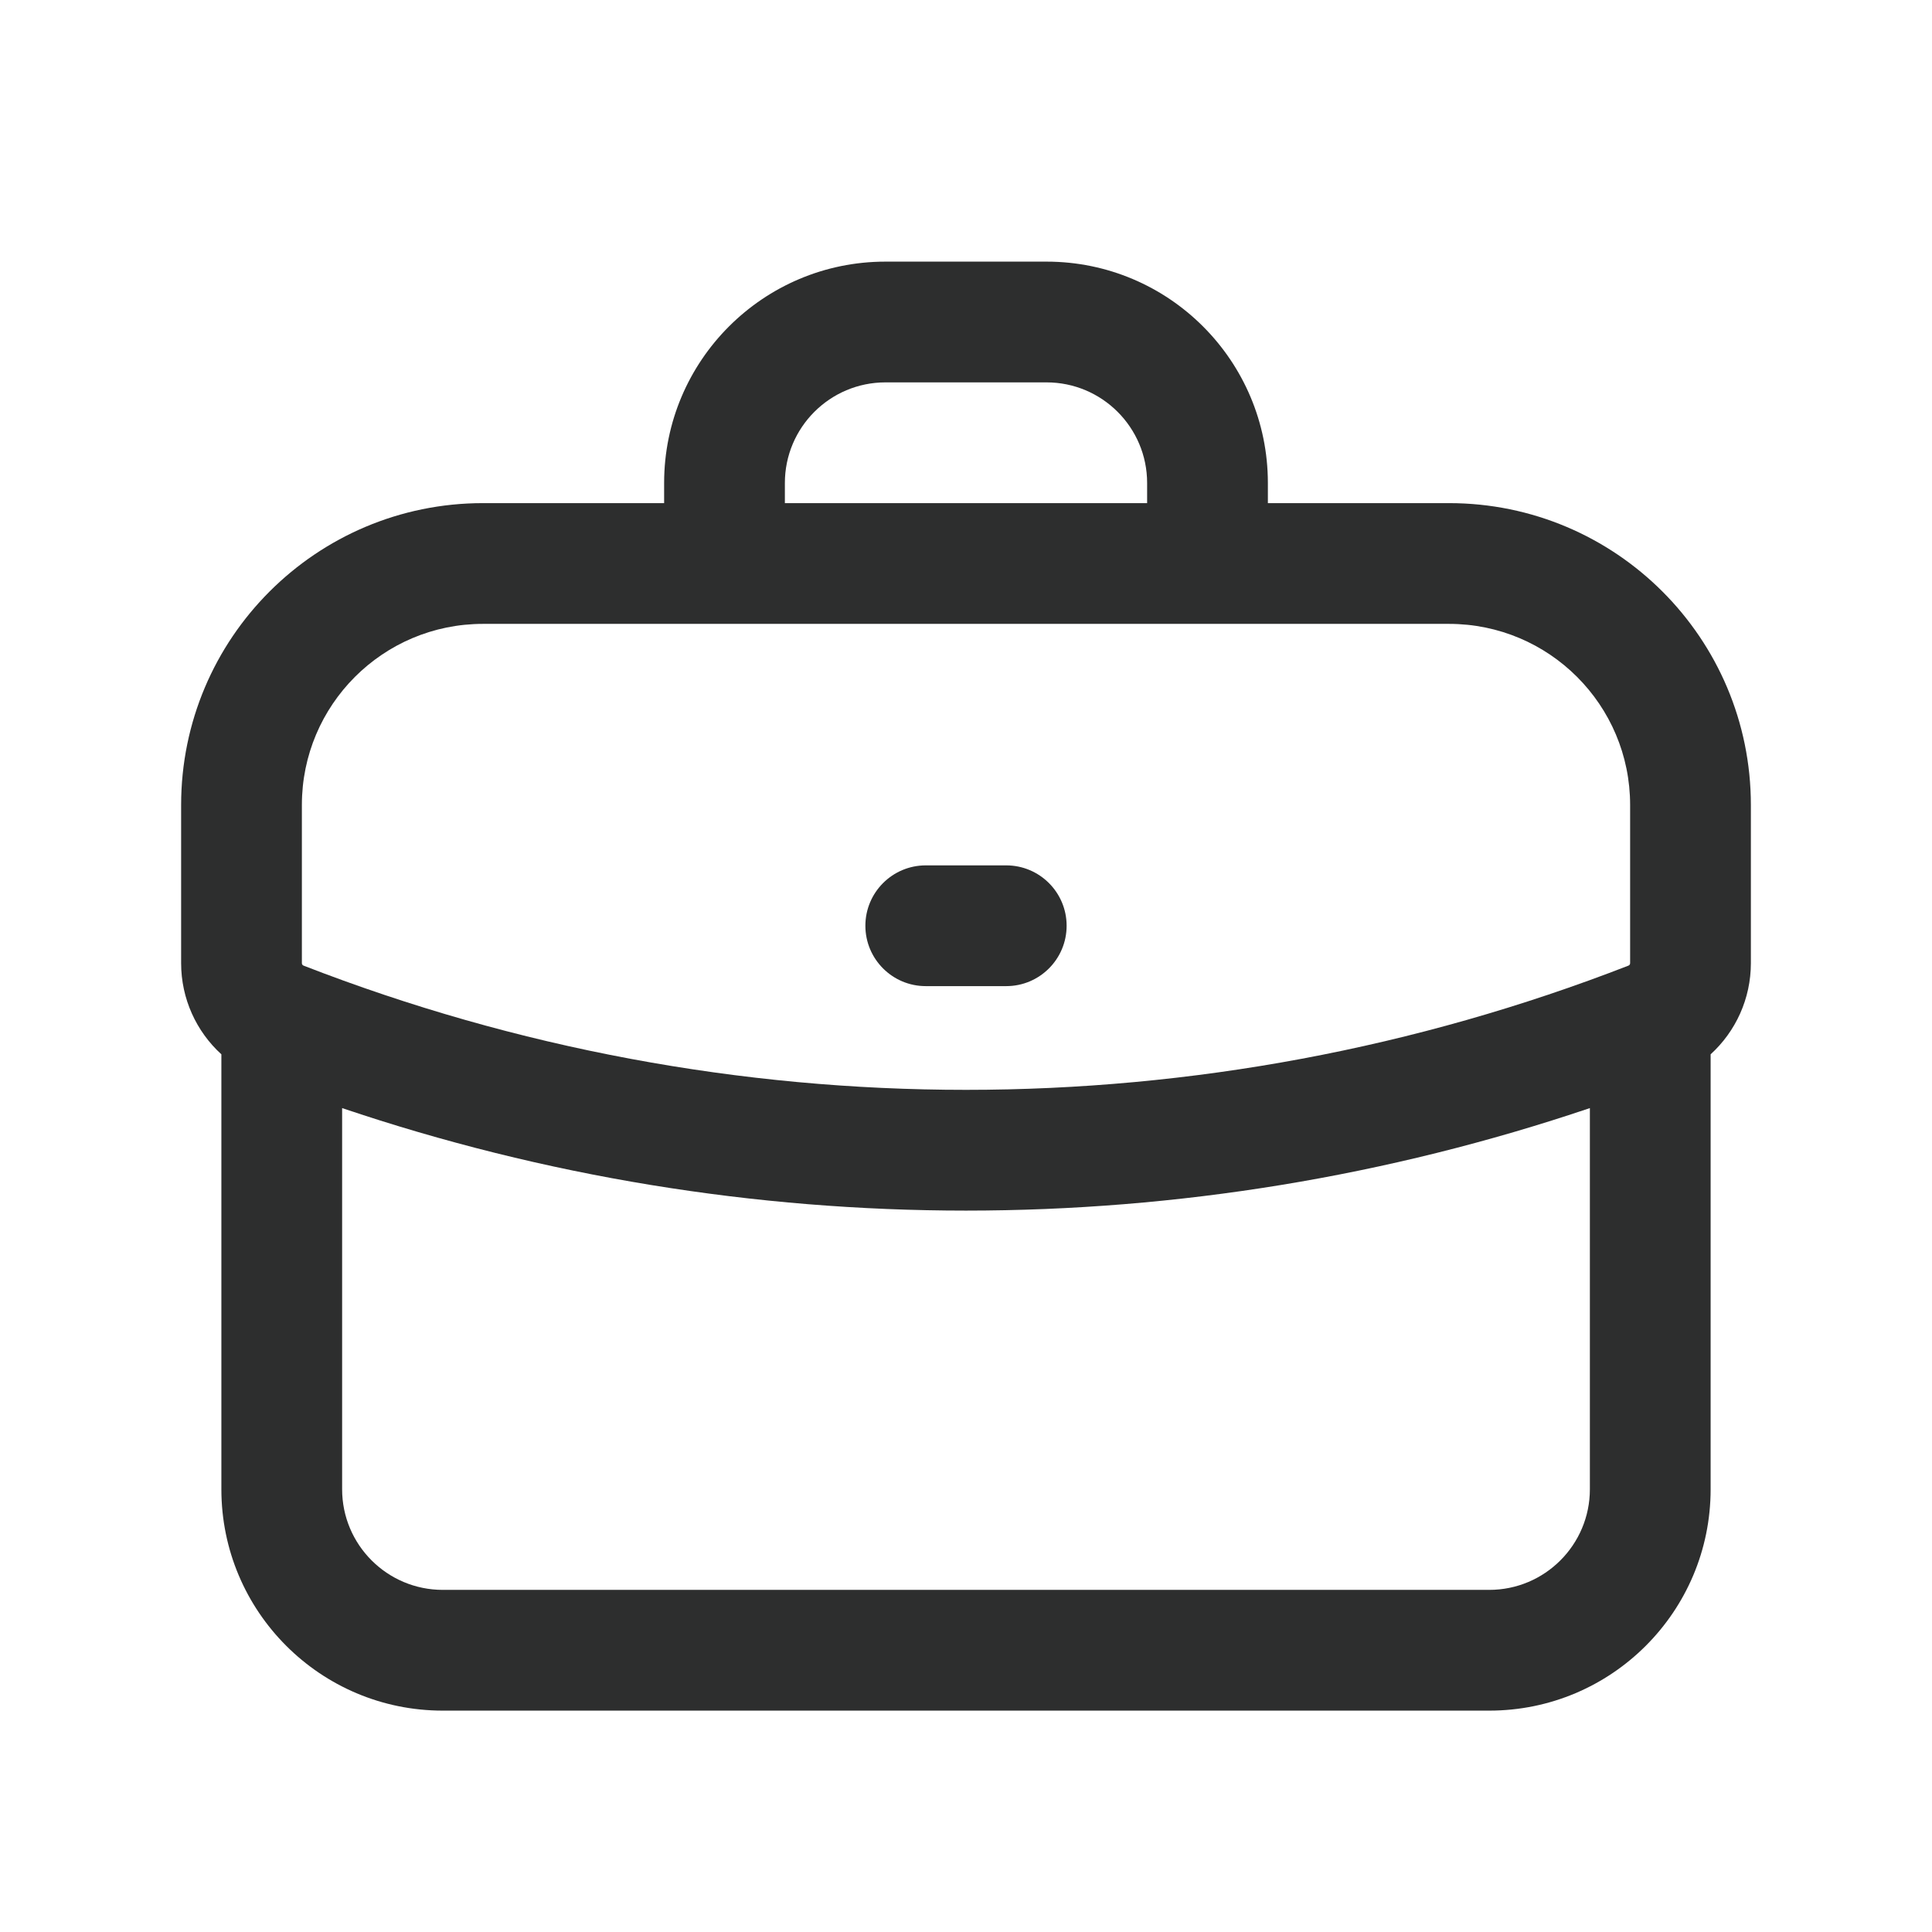 <svg width="24" height="24" viewBox="0 0 24 24" fill="none" xmlns="http://www.w3.org/2000/svg">
<path d="M11.5 10.75C11.086 10.75 10.75 11.086 10.75 11.5C10.75 11.914 11.086 12.25 11.5 12.25H12.5C12.914 12.25 13.25 11.914 13.25 11.5C13.25 11.086 12.914 10.75 12.5 10.75H11.5Z" fill="#2D2E2E"/>
<path fill-rule="evenodd" clip-rule="evenodd" d="M8.25 6C8.25 4.481 9.481 3.25 11 3.25H13C14.519 3.25 15.75 4.481 15.75 6V6.25H18C20.071 6.25 21.75 7.929 21.75 10V11.965C21.75 12.405 21.562 12.813 21.25 13.097V18.5C21.25 20.019 20.019 21.25 18.5 21.25H5.5C3.981 21.25 2.75 20.019 2.75 18.5V13.097C2.438 12.813 2.25 12.405 2.25 11.965V10C2.25 7.929 3.929 6.25 6 6.25H8.25V6ZM4.25 13.765C9.276 15.463 14.723 15.463 19.75 13.765V18.5C19.75 19.19 19.19 19.75 18.5 19.75H5.5C4.81 19.75 4.25 19.19 4.25 18.5V13.765ZM9.75 6.25H14.25V6C14.25 5.31 13.69 4.75 13 4.75H11C10.31 4.75 9.75 5.31 9.75 6V6.25ZM6 7.75C4.757 7.75 3.75 8.757 3.75 10V11.965C3.75 11.978 3.758 11.99 3.77 11.995C9.064 14.053 14.936 14.053 20.23 11.995C20.242 11.99 20.25 11.978 20.25 11.965V10C20.25 8.757 19.243 7.75 18 7.75H6Z" fill="#2D2E2E"/>
</svg>
